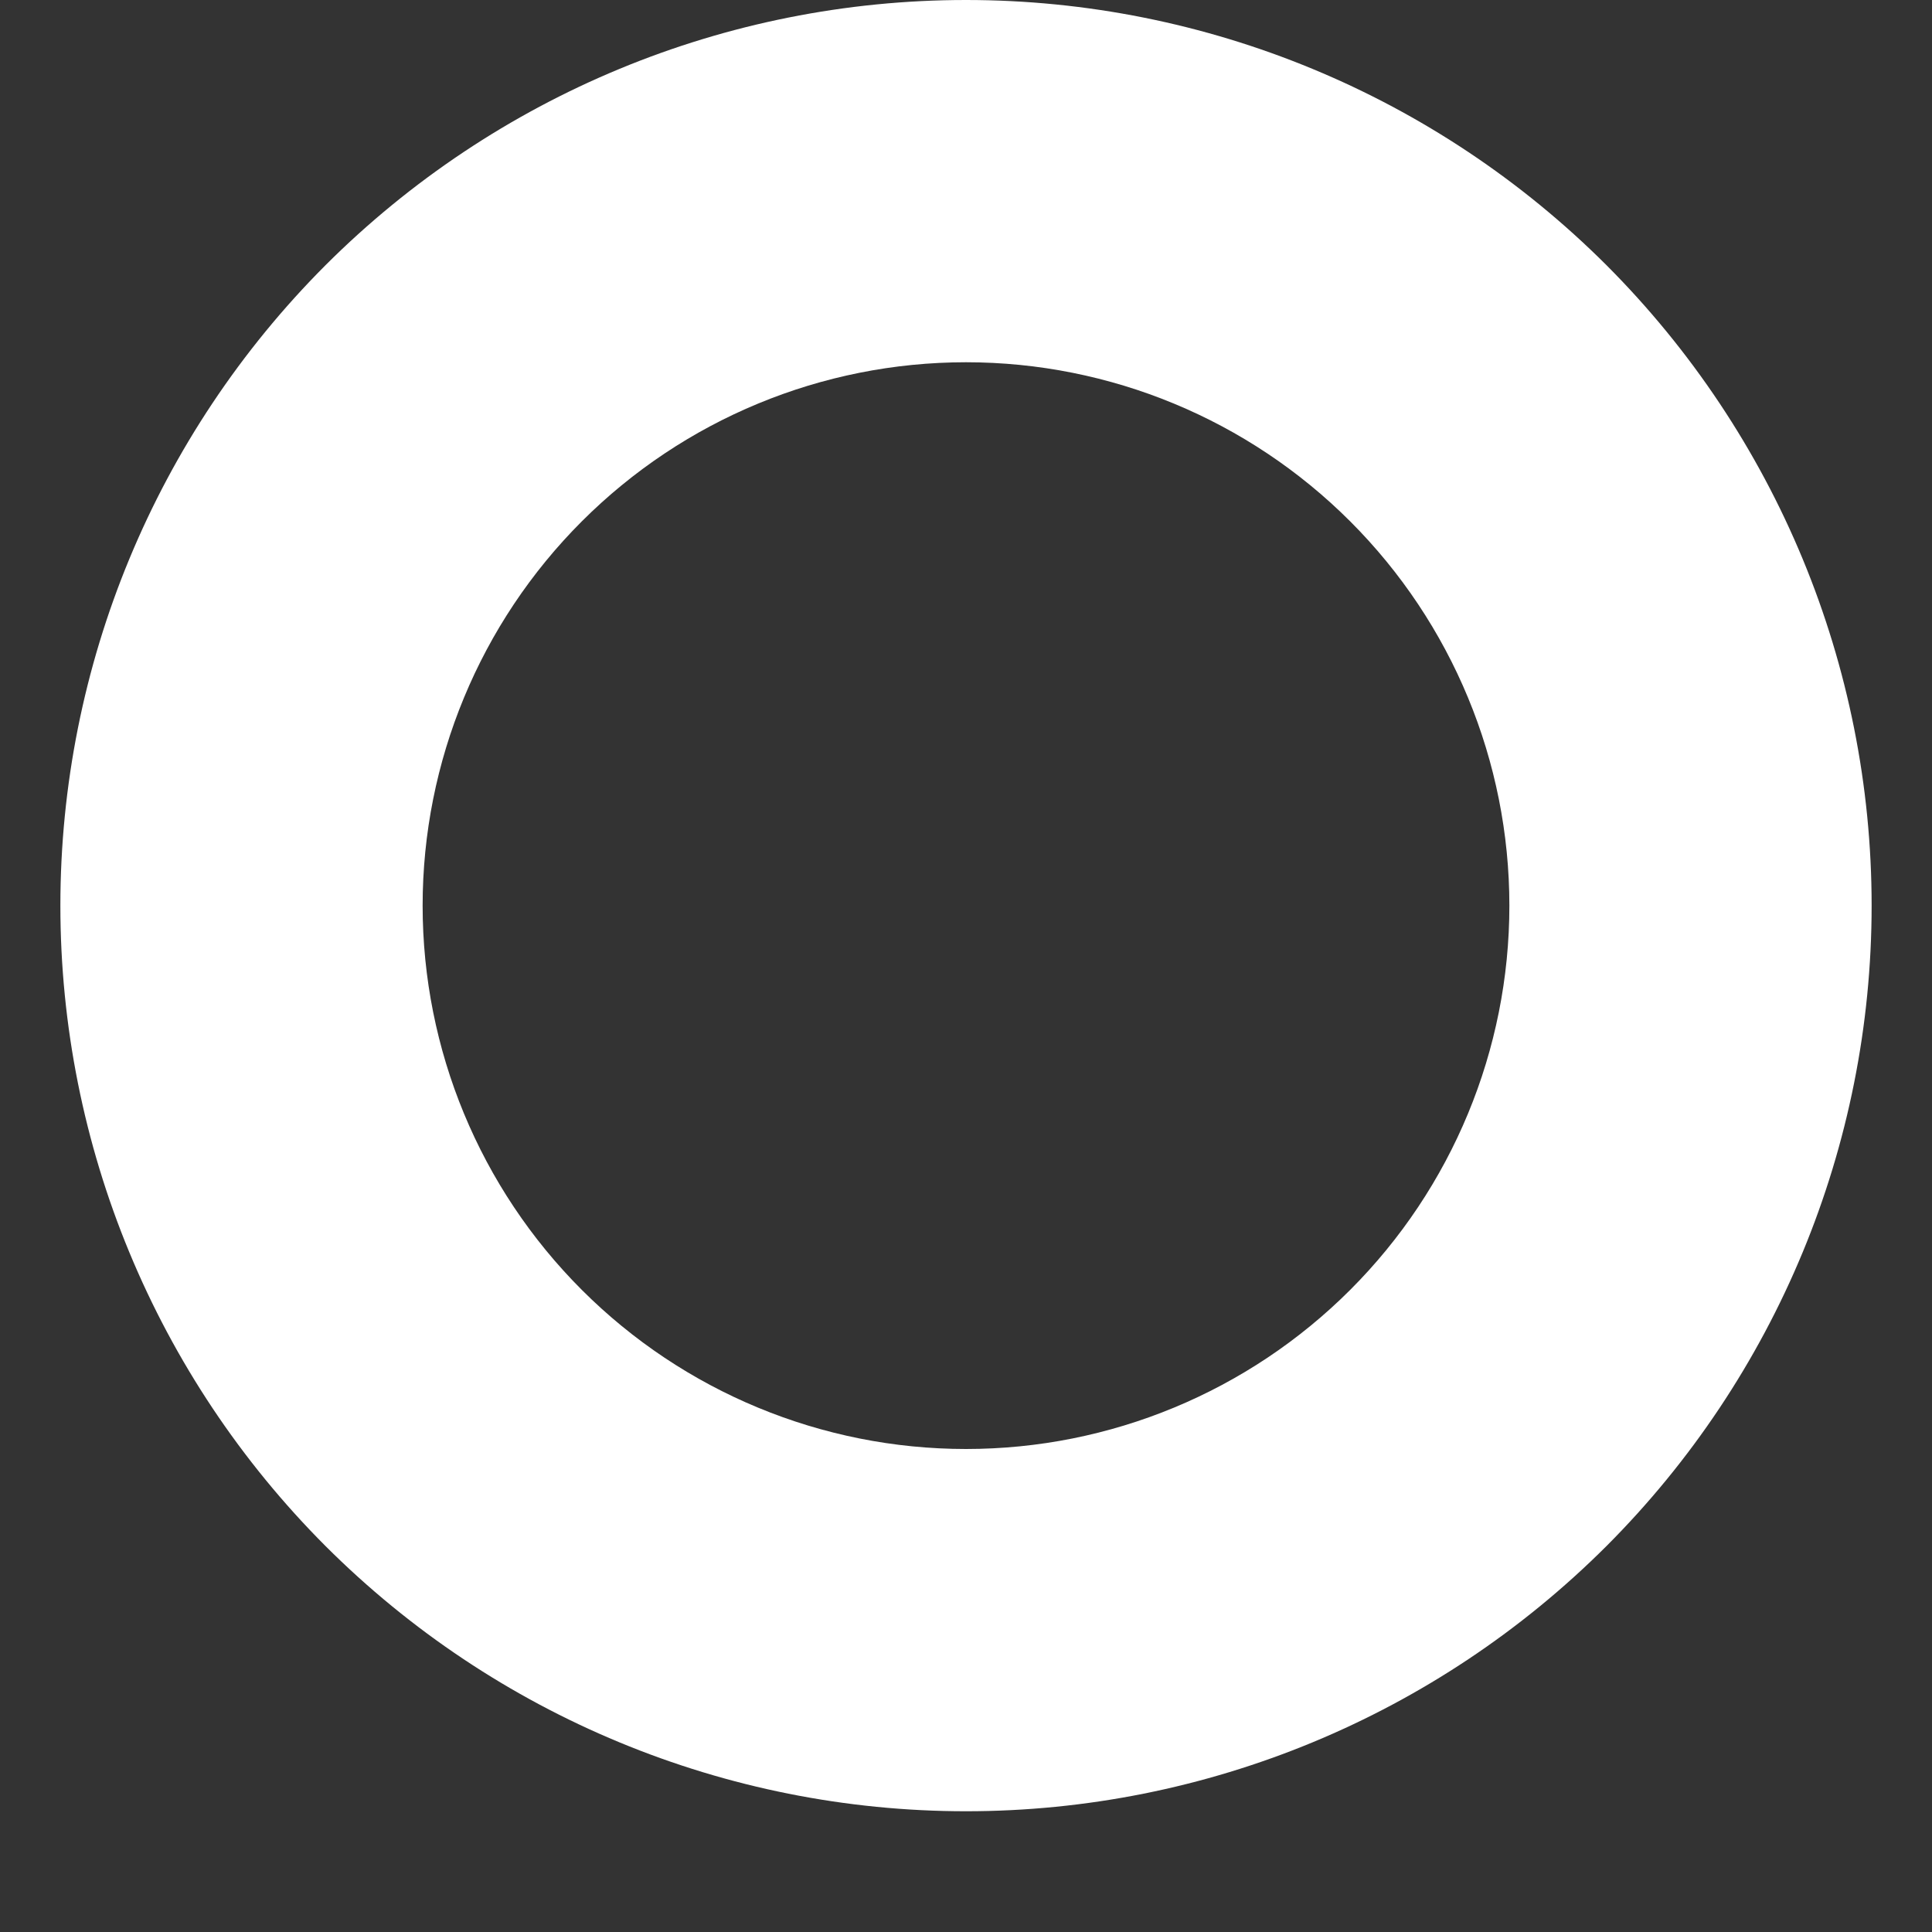 <svg width="8" height="8" viewBox="0 0 8 8" fill="none" xmlns="http://www.w3.org/2000/svg">
<rect x="0" y="0" width="8" height="8" fill="#333333" stroke="none"/>
<path d="M4 6C4.597 6 5.169 5.763 5.591 5.341C6.013 4.919 6.25 4.347 6.25 3.75C6.25 3.153 6.013 2.581 5.591 2.159C5.169 1.737 4.597 1.5 4 1.5C3.403 1.5 2.831 1.737 2.409 2.159C1.987 2.581 1.75 3.153 1.75 3.75C1.75 4.347 1.987 4.919 2.409 5.341C2.831 5.763 3.403 6 4 6ZM4 7.5C3.005 7.5 2.052 7.105 1.348 6.402C0.645 5.698 0.25 4.745 0.25 3.75C0.25 2.755 0.645 1.802 1.348 1.098C2.052 0.395 3.005 0 4 0C4.995 0 5.948 0.395 6.652 1.098C7.355 1.802 7.75 2.755 7.75 3.75C7.75 4.745 7.355 5.698 6.652 6.402C5.948 7.105 4.995 7.5 4 7.5Z" fill="white"/>
</svg>
